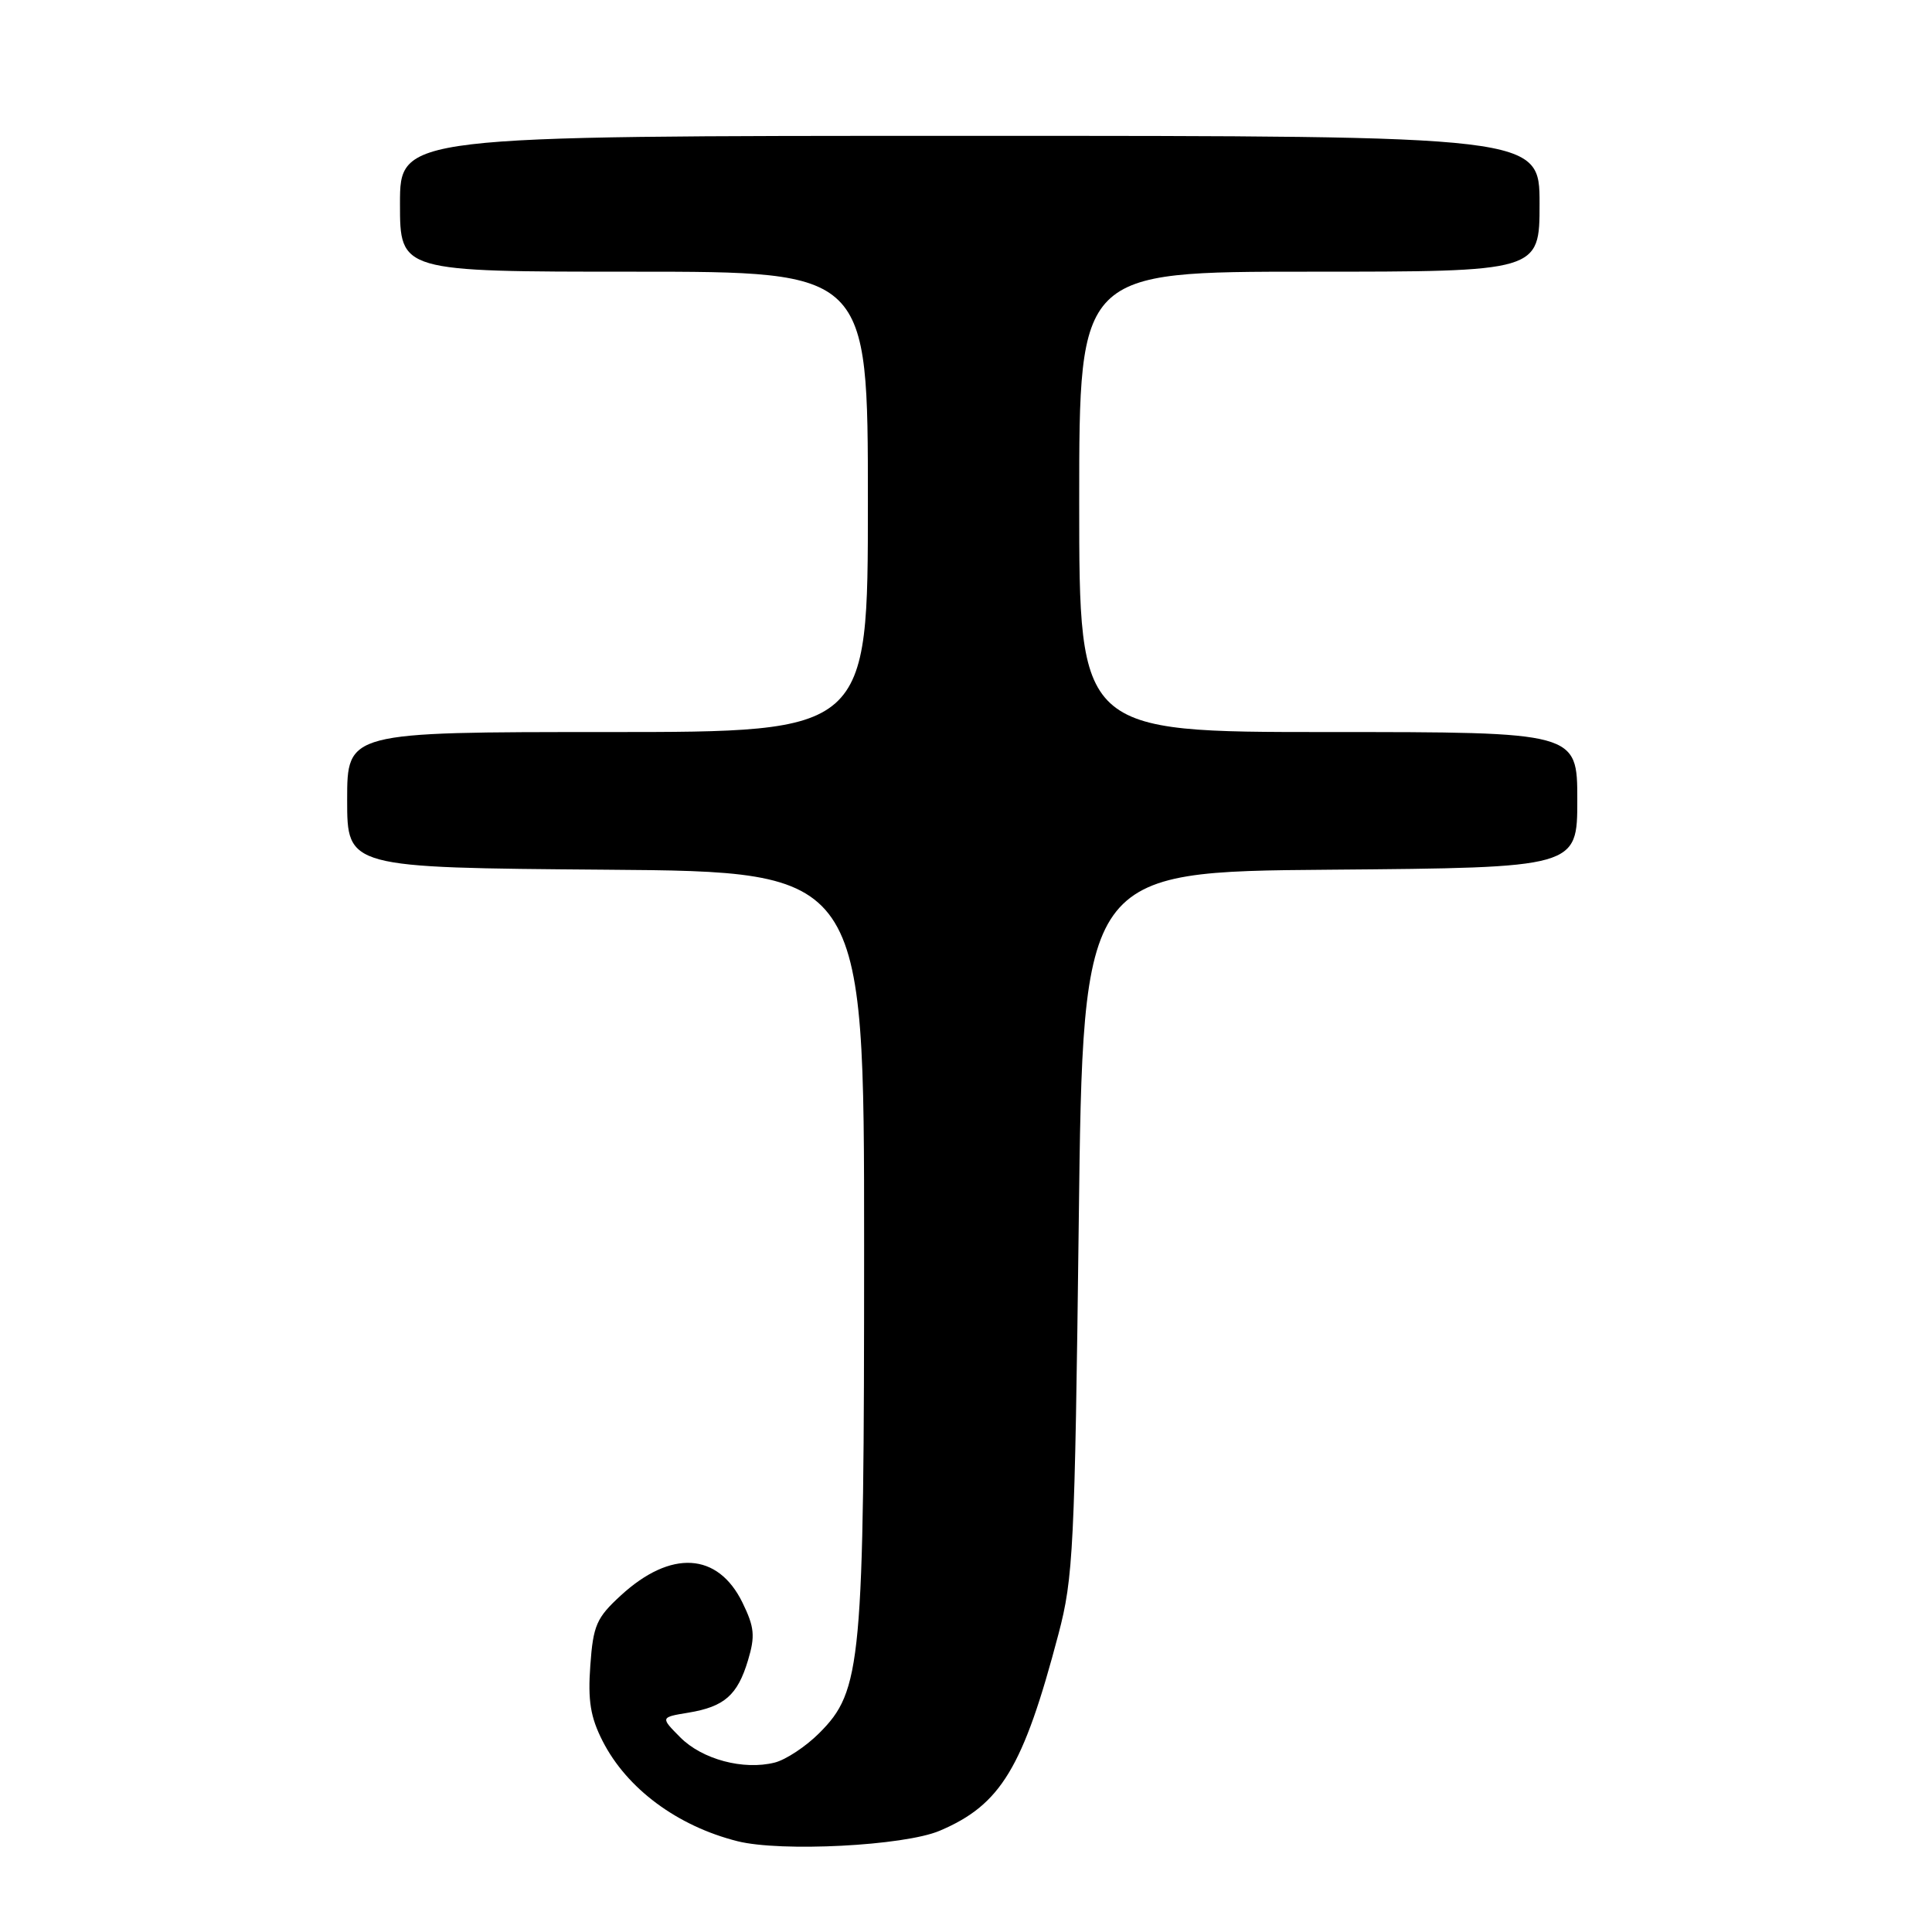<?xml version="1.0" encoding="UTF-8" standalone="no"?>
<!DOCTYPE svg PUBLIC "-//W3C//DTD SVG 1.1//EN" "http://www.w3.org/Graphics/SVG/1.1/DTD/svg11.dtd" >
<svg xmlns="http://www.w3.org/2000/svg" xmlns:xlink="http://www.w3.org/1999/xlink" version="1.1" viewBox="0 0 256 256">
 <g >
 <path fill="currentColor"
d=" M 124.50 242.59 C 132.62 239.15 135.58 234.25 140.25 216.53 C 142.22 209.08 142.41 205.14 142.94 162.00 C 143.50 115.50 143.50 115.50 176.25 115.24 C 209.00 114.97 209.00 114.97 209.00 105.99 C 209.00 97.00 209.00 97.00 176.00 97.00 C 143.00 97.00 143.00 97.00 143.00 66.50 C 143.00 36.00 143.00 36.00 173.50 36.00 C 204.00 36.00 204.00 36.00 204.00 27.00 C 204.00 18.00 204.00 18.00 128.50 18.00 C 53.00 18.00 53.00 18.00 53.00 27.00 C 53.00 36.00 53.00 36.00 84.00 36.00 C 115.00 36.00 115.00 36.00 115.00 66.50 C 115.00 97.00 115.00 97.00 80.50 97.00 C 46.00 97.00 46.00 97.00 46.00 105.99 C 46.00 114.97 46.00 114.97 80.25 115.24 C 114.50 115.50 114.50 115.50 114.50 165.00 C 114.50 220.55 114.18 224.02 108.54 229.66 C 106.77 231.43 104.12 233.18 102.65 233.55 C 98.51 234.59 93.04 233.13 90.14 230.21 C 87.50 227.55 87.50 227.55 91.20 226.94 C 95.99 226.15 97.73 224.62 99.12 219.98 C 100.08 216.78 99.97 215.61 98.38 212.35 C 95.12 205.69 88.90 205.32 82.28 211.39 C 79.04 214.36 78.60 215.35 78.22 220.68 C 77.88 225.35 78.24 227.54 79.85 230.70 C 83.06 237.00 89.74 241.96 97.72 243.97 C 103.48 245.42 119.81 244.58 124.50 242.59 Z "/>
</g>
</svg>